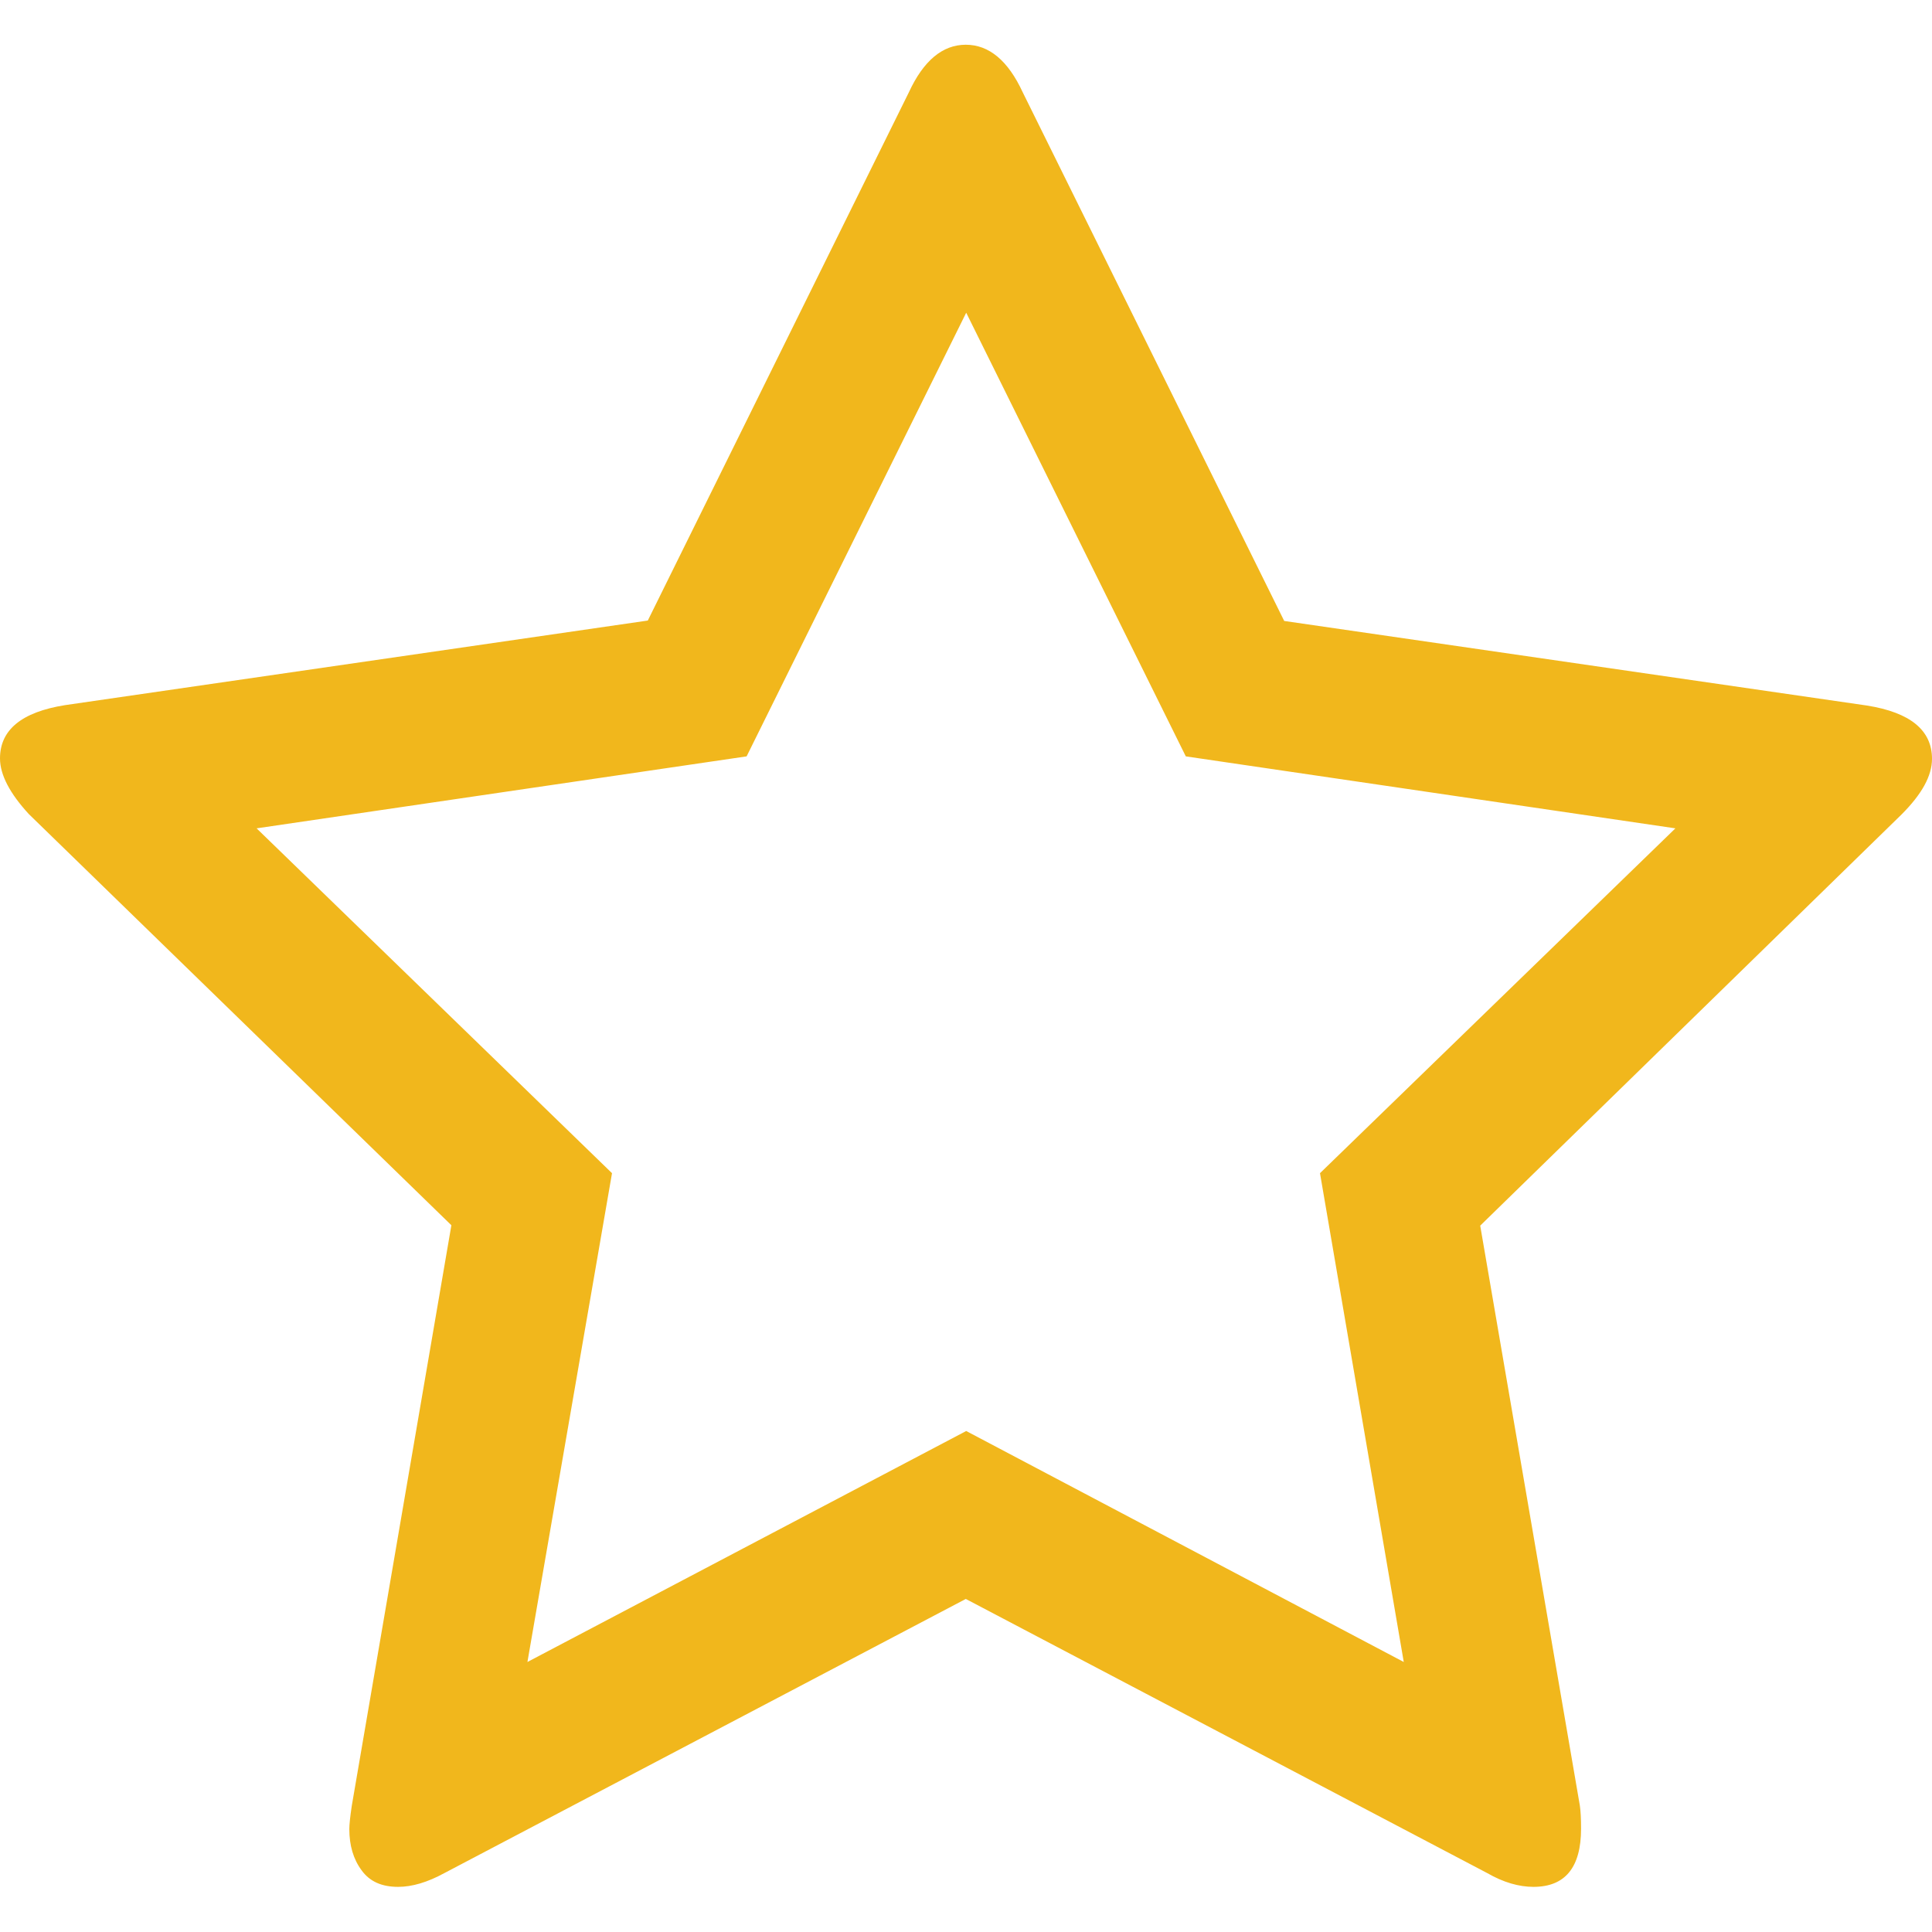 <?xml version="1.0" encoding="utf-8"?>
<!-- Generator: Adobe Illustrator 23.0.6, SVG Export Plug-In . SVG Version: 6.00 Build 0)  -->
<svg version="1.1" id="Capa_1" xmlns="http://www.w3.org/2000/svg" xmlns:xlink="http://www.w3.org/1999/xlink" x="0px" y="0px"
	 viewBox="0 0 475.1 475.1" style="enable-background:new 0 0 475.1 475.1;" xml:space="preserve">
<style type="text/css">
	.st0{fill:#F1B71C;}
</style>
<g>
	<path class="st0" d="M475.1,186.6c0-7-5.3-11.4-16-13.1l-143.3-20.8L251.5,22.7c-3.6-7.8-8.3-11.7-14-11.7c-5.7,0-10.4,3.9-14,11.7
		l-64.2,129.9L16,173.4c-10.7,1.7-16,6.1-16,13.1c0,4,2.4,8.6,7.1,13.7l103.9,101.1L86.5,444.1c-0.4,2.7-0.6,4.6-0.6,5.7
		c0,4,1,7.4,3,10.1c2,2.8,5,4.1,9,4.1c3.4,0,7.2-1.1,11.4-3.4l128.2-67.4l128.2,67.4c4,2.3,7.8,3.4,11.4,3.4
		c7.8,0,11.7-4.8,11.7-14.3c0-2.5-0.1-4.4-0.3-5.7L364,301.4l103.6-101.1C472.6,195.3,475.1,190.8,475.1,186.6z M324.6,288.5
		l20.6,120.2l-107.6-56.8l-107.9,56.8l20.8-120.2l-87.4-84.8L183.6,186l54-109.1l54,109.1L412,203.7L324.6,288.5z"/>
</g>
</svg>
